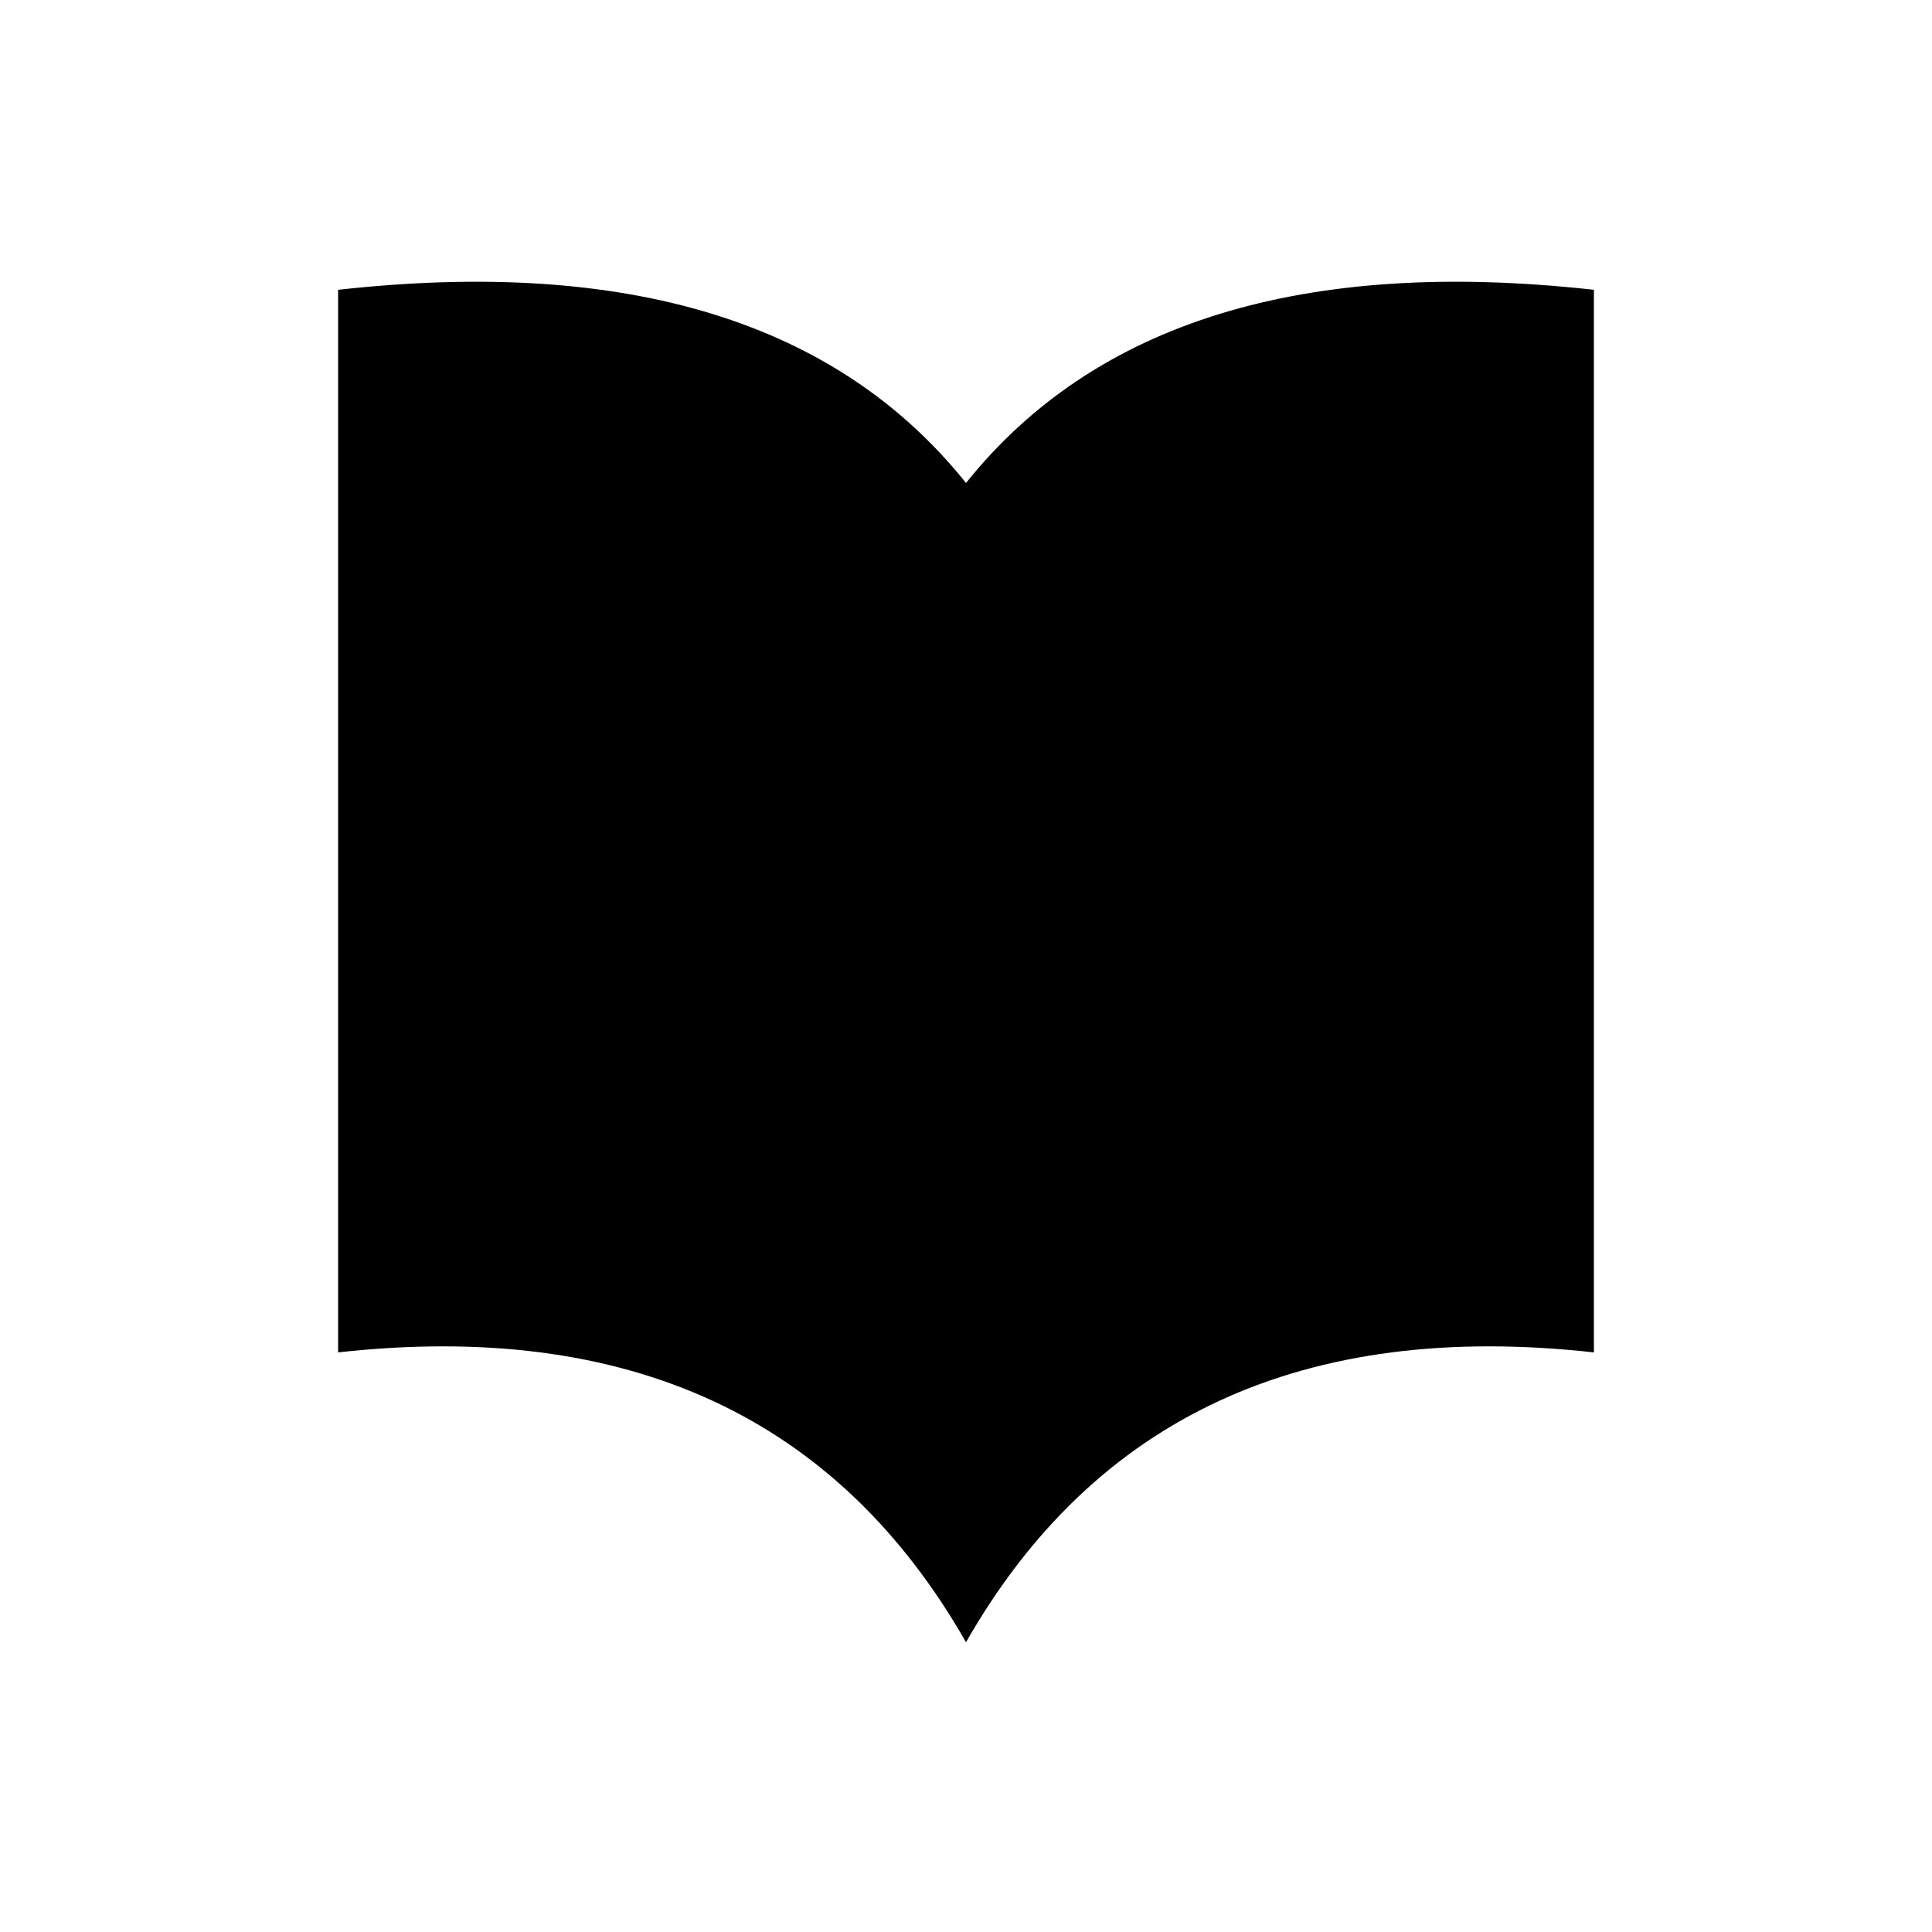 <?xml version="1.0" encoding="UTF-8"?>
<!DOCTYPE svg PUBLIC "-//W3C//DTD SVG 1.1//EN"
    "http://www.w3.org/Graphics/SVG/1.1/DTD/svg11.dtd">

<svg viewBox="-1 -1 2 2" height="100px" width="100px" xmlns="http://www.w3.org/2000/svg" xmlns:xlink="http://www.w3.org/1999/xlink">
    <g fill="black" stroke="none" stroke-width="0">
        <defs>
            <path id="HaskellSvgIcons-bookOpen2-cover" d="M 0.0,0.7 Q 0.5,0.55 0.9,0.7 L 0.9,-0.5 L 0.65,-0.5 " fill="none" stroke-linejoin="round" />
            <path id="HaskellSvgIcons-bookOpen2-pages" d="M 0.0,0.7 Q 0.2,0.35 0.65,0.4 L 0.65,-0.7 Q 0.2,-0.75 0.0,-0.5 Z" stroke-linejoin="round" />
        </defs>
        <use xlink:href="#HaskellSvgIcons-bookOpen2-cover" />
        <use xlink:href="#HaskellSvgIcons-bookOpen2-cover" transform="matrix(-1,0,0,1,0,0)" />
        <use xlink:href="#HaskellSvgIcons-bookOpen2-pages" />
        <use xlink:href="#HaskellSvgIcons-bookOpen2-pages" transform="matrix(-1,0,0,1,0,0)" />
    </g>
</svg>
